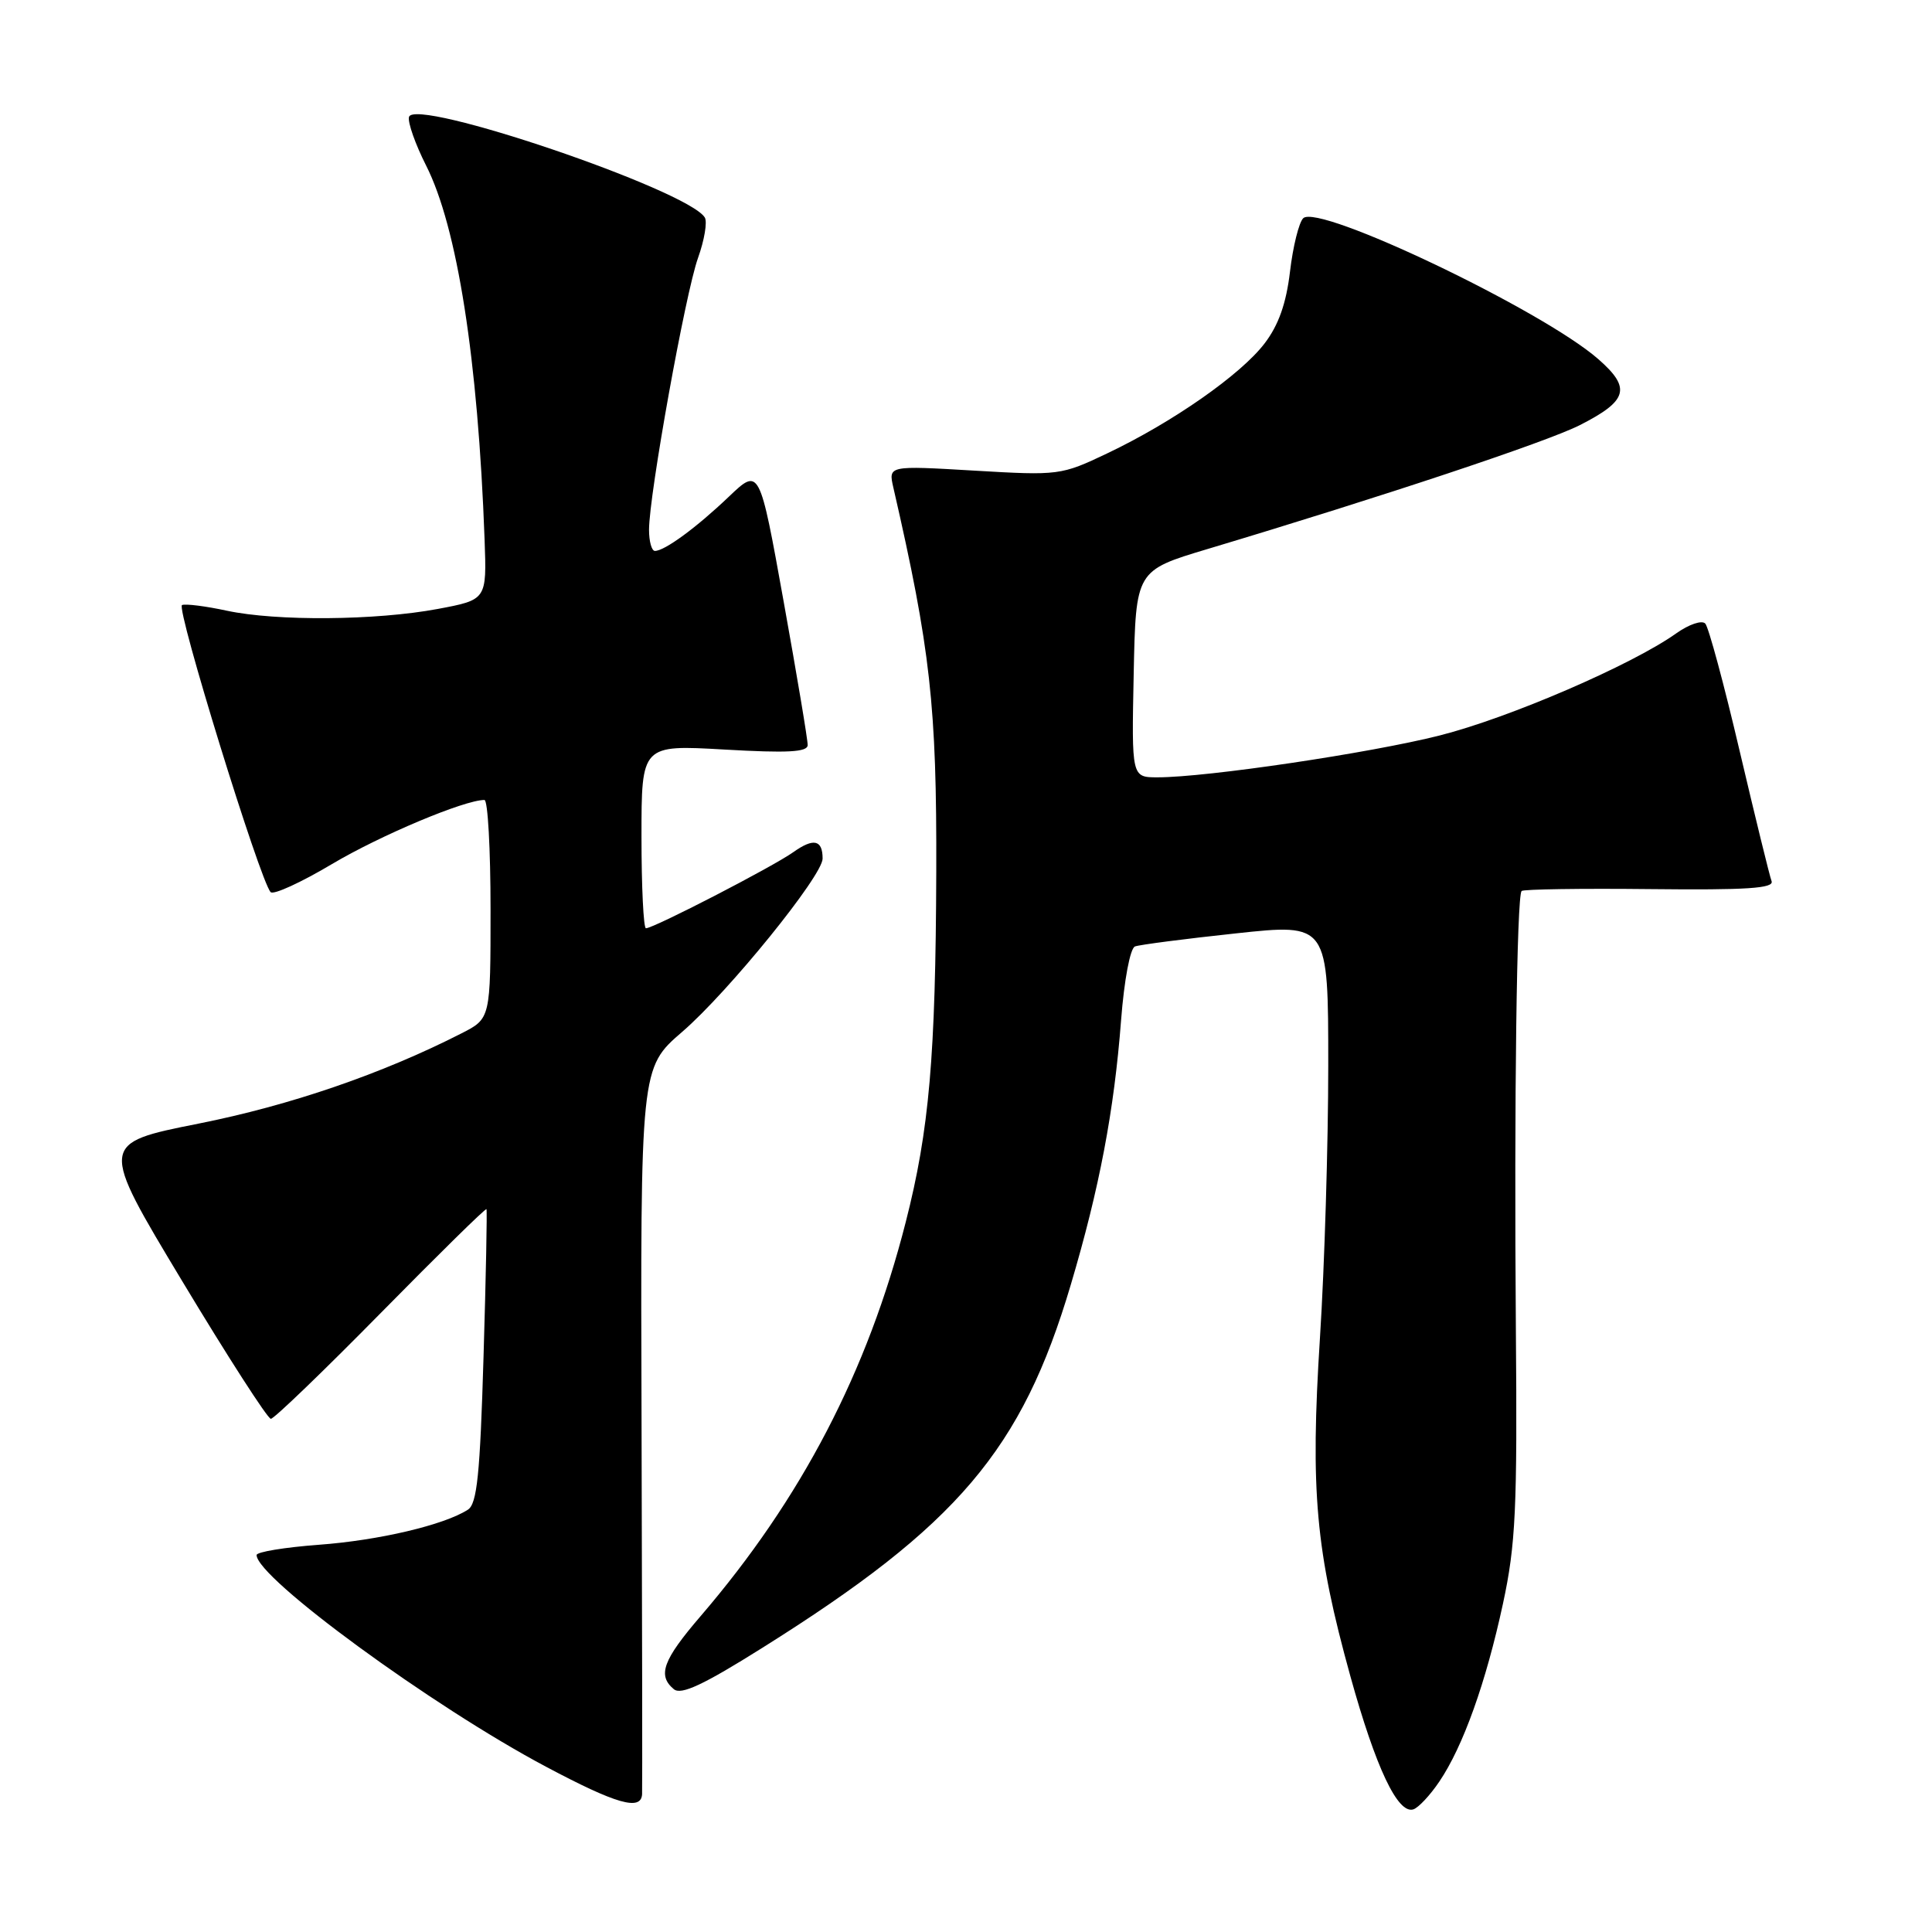 <?xml version="1.0" encoding="UTF-8" standalone="no"?>
<!DOCTYPE svg PUBLIC "-//W3C//DTD SVG 1.1//EN" "http://www.w3.org/Graphics/SVG/1.1/DTD/svg11.dtd" >
<svg xmlns="http://www.w3.org/2000/svg" xmlns:xlink="http://www.w3.org/1999/xlink" version="1.1" viewBox="0 0 256 256">
 <g >
 <path fill="currentColor"
d=" M 190.71 236.08 C 193.86 231.44 196.90 222.93 199.15 212.50 C 200.84 204.65 201.06 200.00 200.86 176.00 C 200.62 145.85 200.98 118.75 201.62 118.06 C 201.85 117.83 209.50 117.71 218.62 117.81 C 231.50 117.95 235.11 117.71 234.74 116.75 C 234.48 116.06 232.58 108.30 230.51 99.50 C 228.45 90.70 226.40 83.11 225.96 82.63 C 225.51 82.14 223.79 82.73 222.10 83.93 C 216.24 88.10 199.99 95.12 190.78 97.45 C 181.54 99.79 159.92 103.00 153.38 103.00 C 149.94 103.00 149.94 103.00 150.22 89.30 C 150.50 75.60 150.50 75.60 160.00 72.75 C 183.26 65.78 204.88 58.58 209.30 56.35 C 215.70 53.10 216.18 51.44 211.80 47.60 C 204.43 41.13 174.68 26.92 172.68 28.92 C 172.11 29.49 171.32 32.68 170.93 36.00 C 170.43 40.21 169.42 43.08 167.56 45.51 C 164.41 49.64 155.37 55.96 146.72 60.07 C 140.61 62.98 140.31 63.02 129.10 62.36 C 117.71 61.69 117.71 61.69 118.37 64.59 C 123.29 86.01 124.13 93.56 124.06 115.50 C 123.98 139.98 123.13 149.75 120.01 161.95 C 114.96 181.76 106.20 198.57 92.84 214.14 C 87.83 219.97 87.09 222.00 89.29 223.83 C 90.26 224.63 93.21 223.25 101.04 218.33 C 126.90 202.11 135.40 192.11 141.88 170.25 C 145.68 157.46 147.63 147.18 148.55 135.17 C 148.96 129.86 149.75 125.65 150.39 125.41 C 151.00 125.18 157.01 124.40 163.75 123.68 C 176.00 122.36 176.00 122.36 176.00 141.18 C 176.00 151.54 175.51 167.78 174.90 177.29 C 173.61 197.59 174.32 205.44 178.94 222.14 C 182.30 234.25 185.22 240.42 187.28 239.75 C 187.95 239.53 189.50 237.88 190.71 236.08 Z  M 85.08 237.75 C 85.12 237.06 85.09 215.12 85.01 189.00 C 84.86 141.50 84.86 141.50 90.40 136.72 C 96.52 131.44 109.00 116.04 109.00 113.77 C 109.00 111.27 107.81 111.00 105.11 112.92 C 102.38 114.86 86.62 123.00 85.59 123.00 C 85.27 123.00 85.00 117.53 85.00 110.85 C 85.00 98.69 85.00 98.69 96.00 99.32 C 104.36 99.80 107.01 99.66 107.02 98.73 C 107.04 98.05 105.60 89.50 103.84 79.72 C 100.64 61.94 100.64 61.94 96.57 65.82 C 92.27 69.92 88.07 73.00 86.78 73.00 C 86.35 73.00 86.00 71.74 86.00 70.20 C 86.00 65.58 90.82 38.83 92.49 34.18 C 93.34 31.81 93.74 29.39 93.39 28.82 C 91.13 25.16 54.81 12.83 54.19 15.51 C 54.02 16.24 55.04 19.12 56.45 21.91 C 60.59 30.08 63.34 47.61 64.21 71.49 C 64.50 79.47 64.50 79.47 58.00 80.69 C 49.82 82.22 36.64 82.33 30.05 80.92 C 27.27 80.32 24.60 79.98 24.12 80.17 C 23.27 80.48 34.46 116.73 35.86 118.21 C 36.23 118.61 39.90 116.93 44.01 114.48 C 50.41 110.68 61.54 106.00 64.19 106.00 C 64.64 106.00 65.00 112.52 65.00 120.48 C 65.00 134.96 65.00 134.96 61.16 136.92 C 50.66 142.28 38.45 146.47 26.33 148.88 C 13.16 151.50 13.16 151.50 24.14 169.75 C 30.18 179.79 35.47 188.00 35.89 188.00 C 36.31 188.00 42.86 181.69 50.46 173.97 C 58.06 166.25 64.35 160.06 64.46 160.22 C 64.56 160.37 64.39 169.18 64.07 179.79 C 63.61 195.39 63.21 199.26 62.00 200.04 C 58.85 202.07 50.18 204.11 42.25 204.69 C 37.71 205.03 34.00 205.64 34.00 206.05 C 34.00 209.07 57.29 226.11 72.35 234.10 C 81.66 239.05 84.94 239.99 85.08 237.75 Z "/>
</g>
</svg>